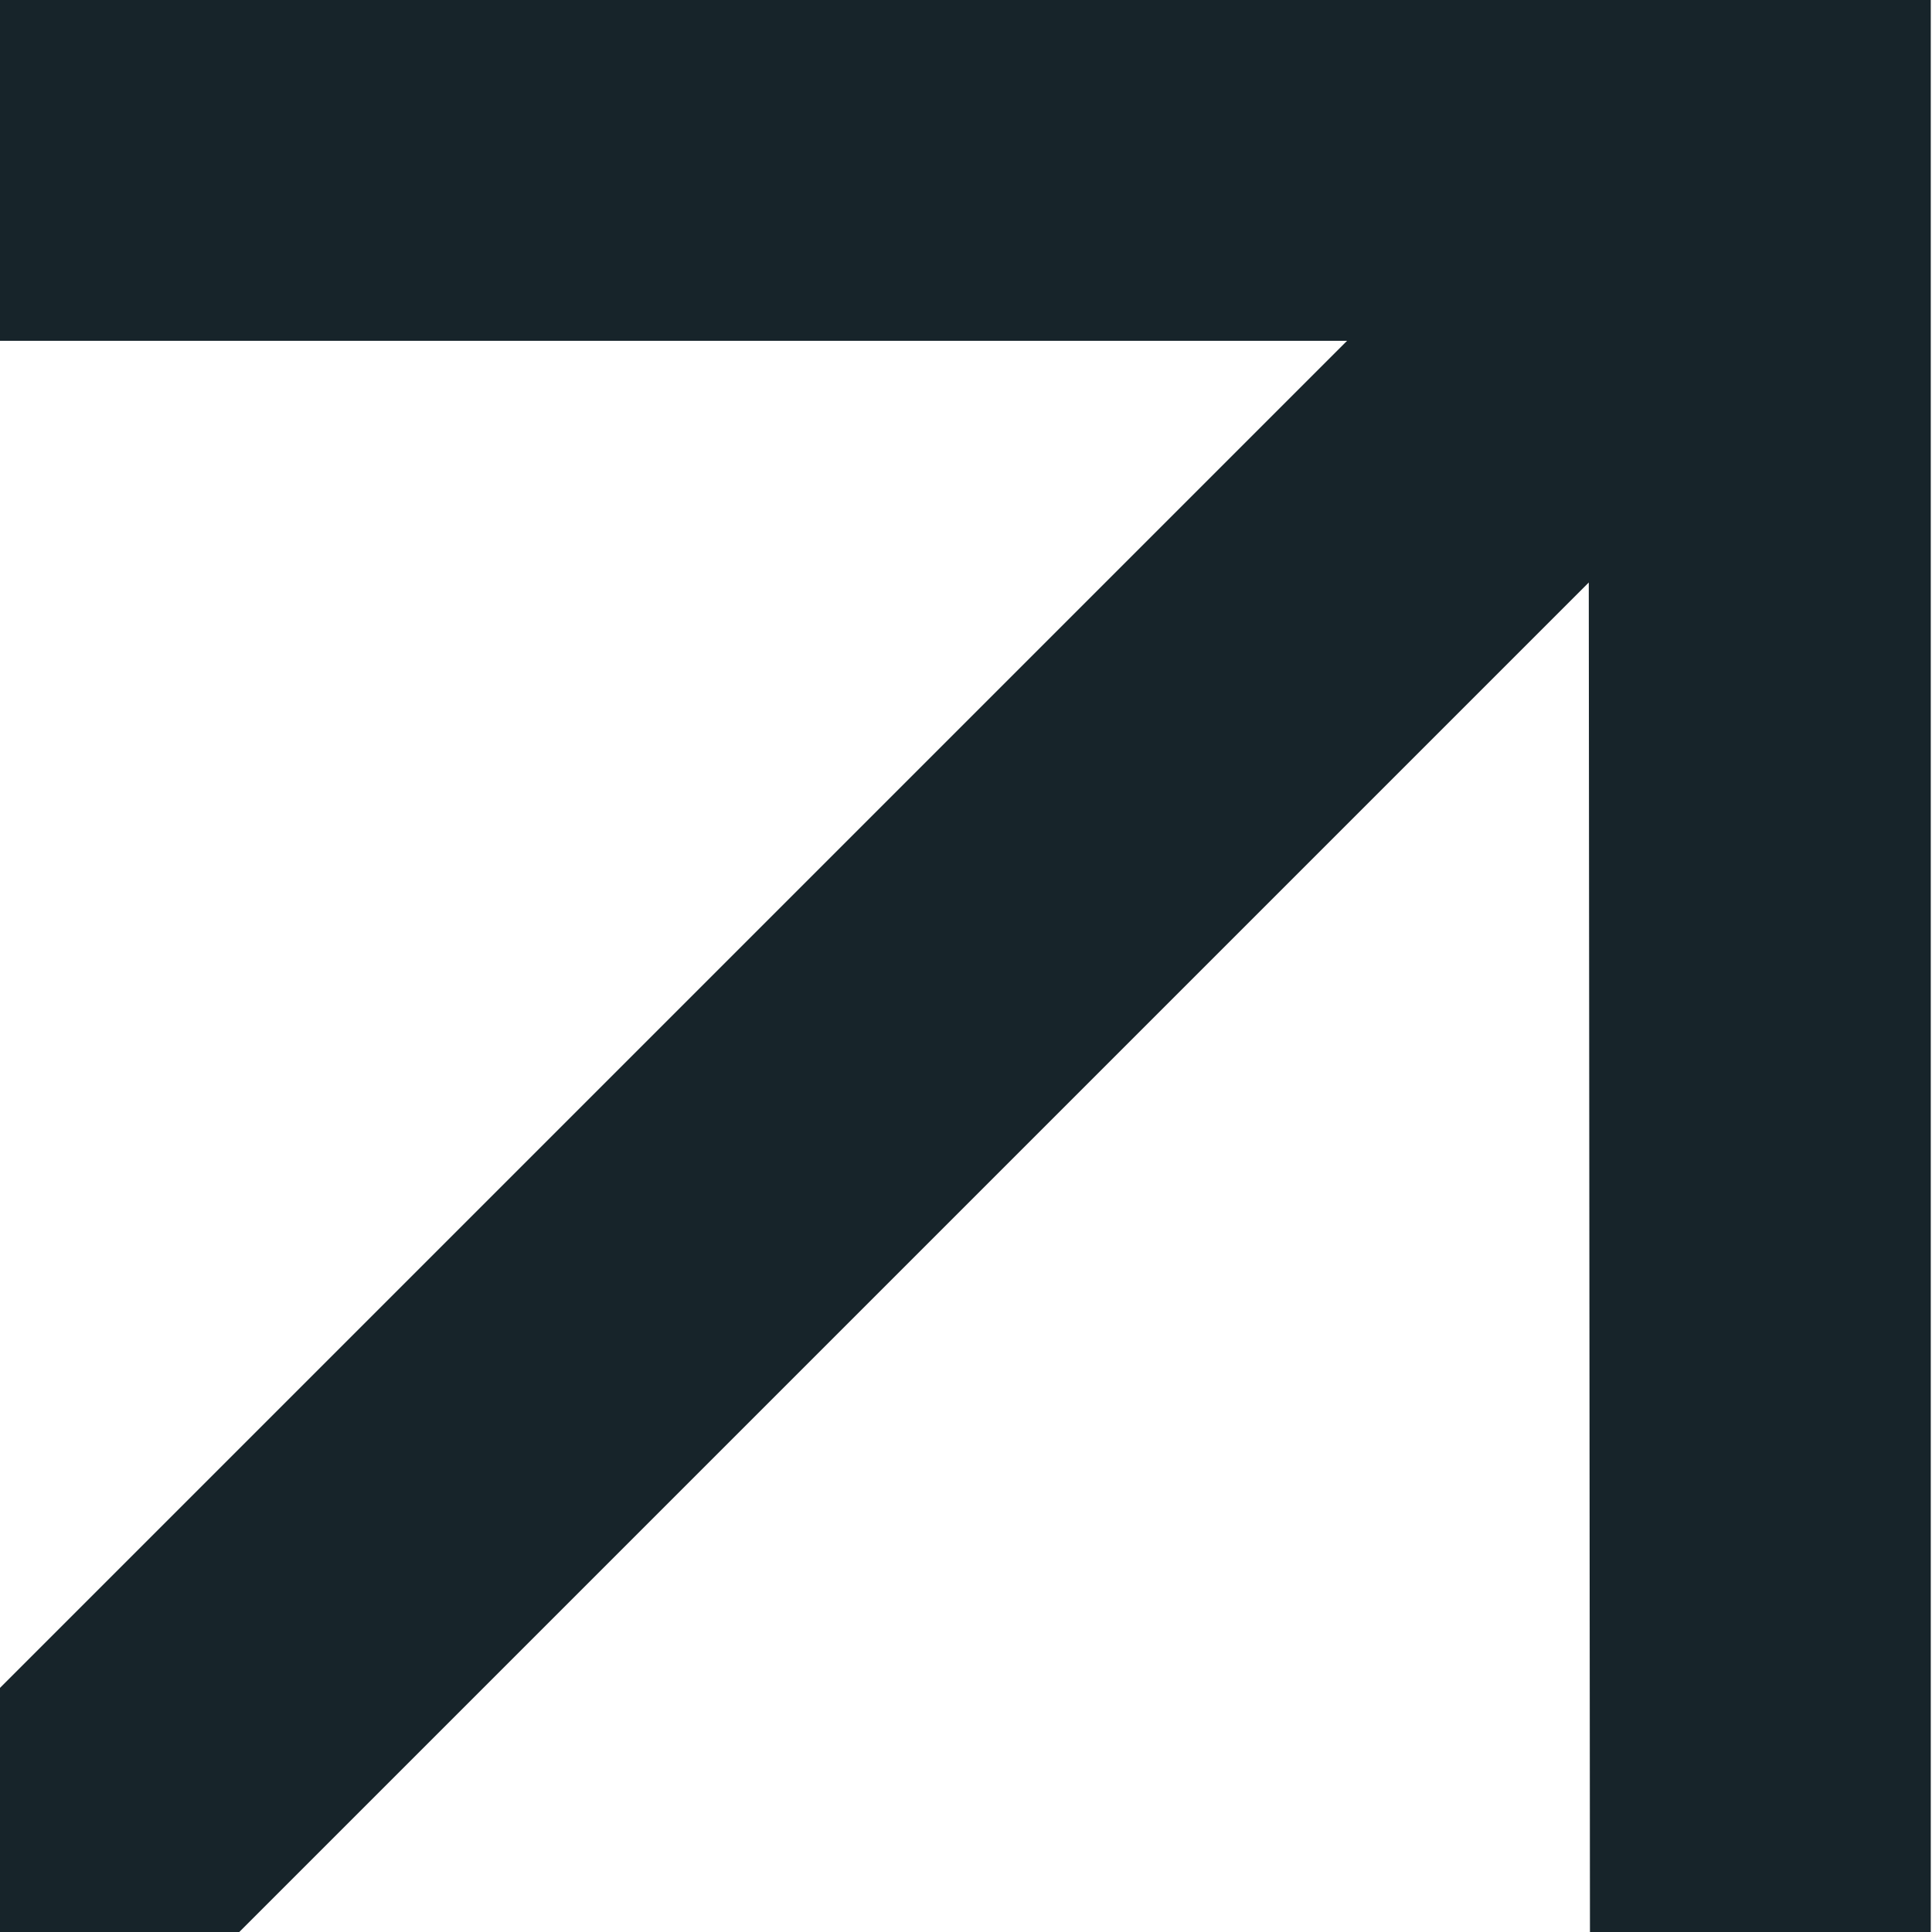 <svg width="52" height="52" viewBox="0 0 52 52" fill="none" xmlns="http://www.w3.org/2000/svg">
<g clip-path="url(#clip0_2139_26)">
<path d="M-0.076 -0.032L-0.044 9.173L36.256 9.173L-3.329 48.758L3.176 55.264L42.762 15.678L42.794 52.011H51.967V-0.032H-0.076Z" fill="#17242A"/>
</g>
<defs>
<clipPath id="clip0_2139_26">
<rect width="52" height="52" fill="white"/>
</clipPath>
</defs>
</svg>
